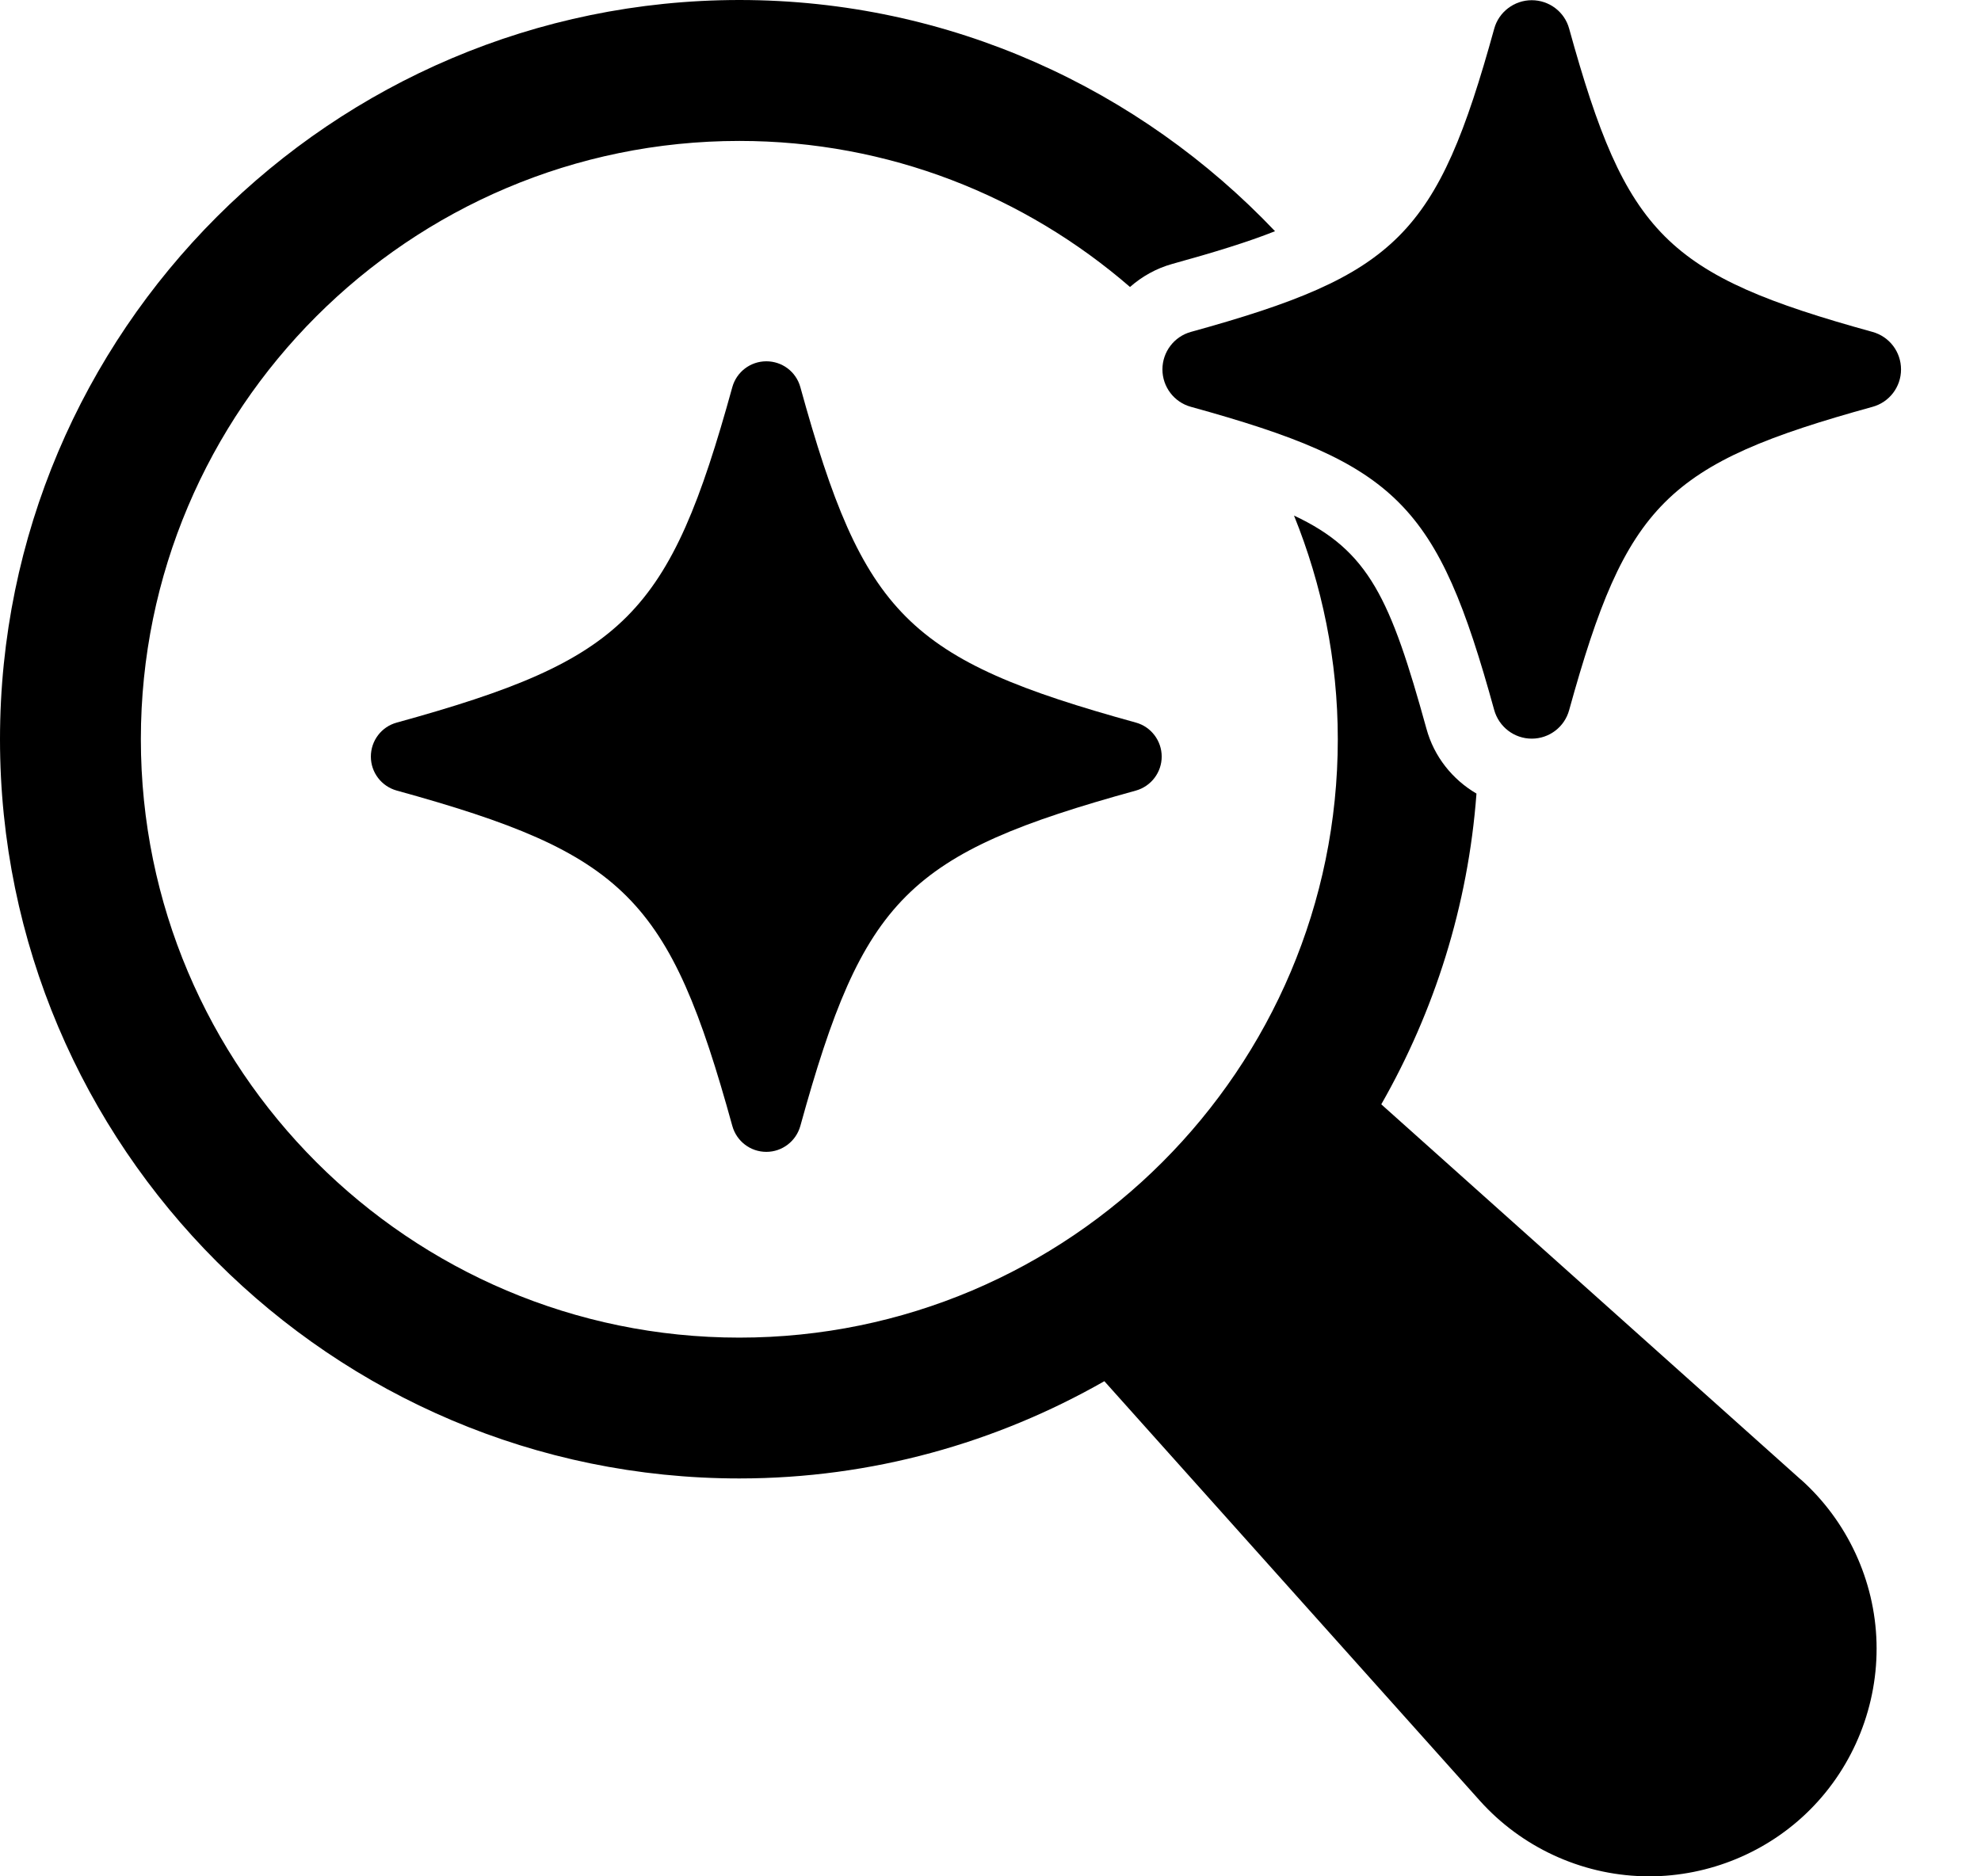 <svg width="19" height="18" viewBox="0 0 19 18" fill="none" xmlns="http://www.w3.org/2000/svg">
<path d="M17.272 14.194L13.248 10.594C13.757 9.702 14.081 8.691 14.161 7.613C13.931 7.478 13.754 7.259 13.681 6.99C13.337 5.745 13.131 5.283 12.411 4.946C12.679 5.609 12.831 6.333 12.831 7.091C12.831 10.257 10.257 12.832 7.091 12.832C3.926 12.832 1.351 10.257 1.351 7.091C1.351 3.926 3.926 1.352 7.091 1.352C8.524 1.352 9.832 1.882 10.838 2.753C10.953 2.652 11.089 2.575 11.243 2.532C11.648 2.42 11.967 2.322 12.229 2.218C10.935 0.856 9.113 0 7.091 0C3.181 0.002 0 3.182 0 7.092C0 11.002 3.181 14.183 7.091 14.183C8.364 14.183 9.558 13.84 10.592 13.25L14.192 17.273C14.59 17.718 15.16 17.983 15.757 17.999C15.777 18 15.797 18 15.817 18C16.393 18 16.953 17.769 17.36 17.361C17.782 16.939 18.014 16.355 17.998 15.758C17.982 15.161 17.717 14.591 17.272 14.193L17.272 14.194Z" fill="black"/>
<path d="M17.959 3.184C15.978 2.637 15.598 2.256 15.05 0.275C15.006 0.113 14.858 0.002 14.691 0.002C14.524 0.002 14.375 0.114 14.331 0.276C13.784 2.256 13.404 2.637 11.422 3.184C11.26 3.229 11.149 3.377 11.149 3.544C11.149 3.711 11.261 3.859 11.423 3.903C13.404 4.45 13.785 4.83 14.331 6.811C14.376 6.973 14.523 7.086 14.691 7.086C14.859 7.086 15.006 6.974 15.05 6.812C15.598 4.831 15.978 4.45 17.959 3.903C18.121 3.859 18.233 3.712 18.233 3.544C18.233 3.376 18.122 3.229 17.959 3.184Z" fill="black"/>
<path d="M10.895 6.932C8.702 6.327 8.281 5.905 7.676 3.713C7.635 3.566 7.502 3.466 7.35 3.466C7.198 3.466 7.065 3.567 7.024 3.713C6.419 5.905 5.998 6.327 3.805 6.932C3.658 6.972 3.557 7.106 3.557 7.258C3.557 7.41 3.658 7.543 3.805 7.584C5.998 8.189 6.419 8.61 7.024 10.802C7.065 10.949 7.198 11.05 7.35 11.05C7.502 11.05 7.635 10.948 7.676 10.802C8.281 8.61 8.702 8.189 10.895 7.584C11.04 7.543 11.142 7.41 11.142 7.258C11.142 7.106 11.04 6.972 10.895 6.932Z" fill="black"/>
</svg>
